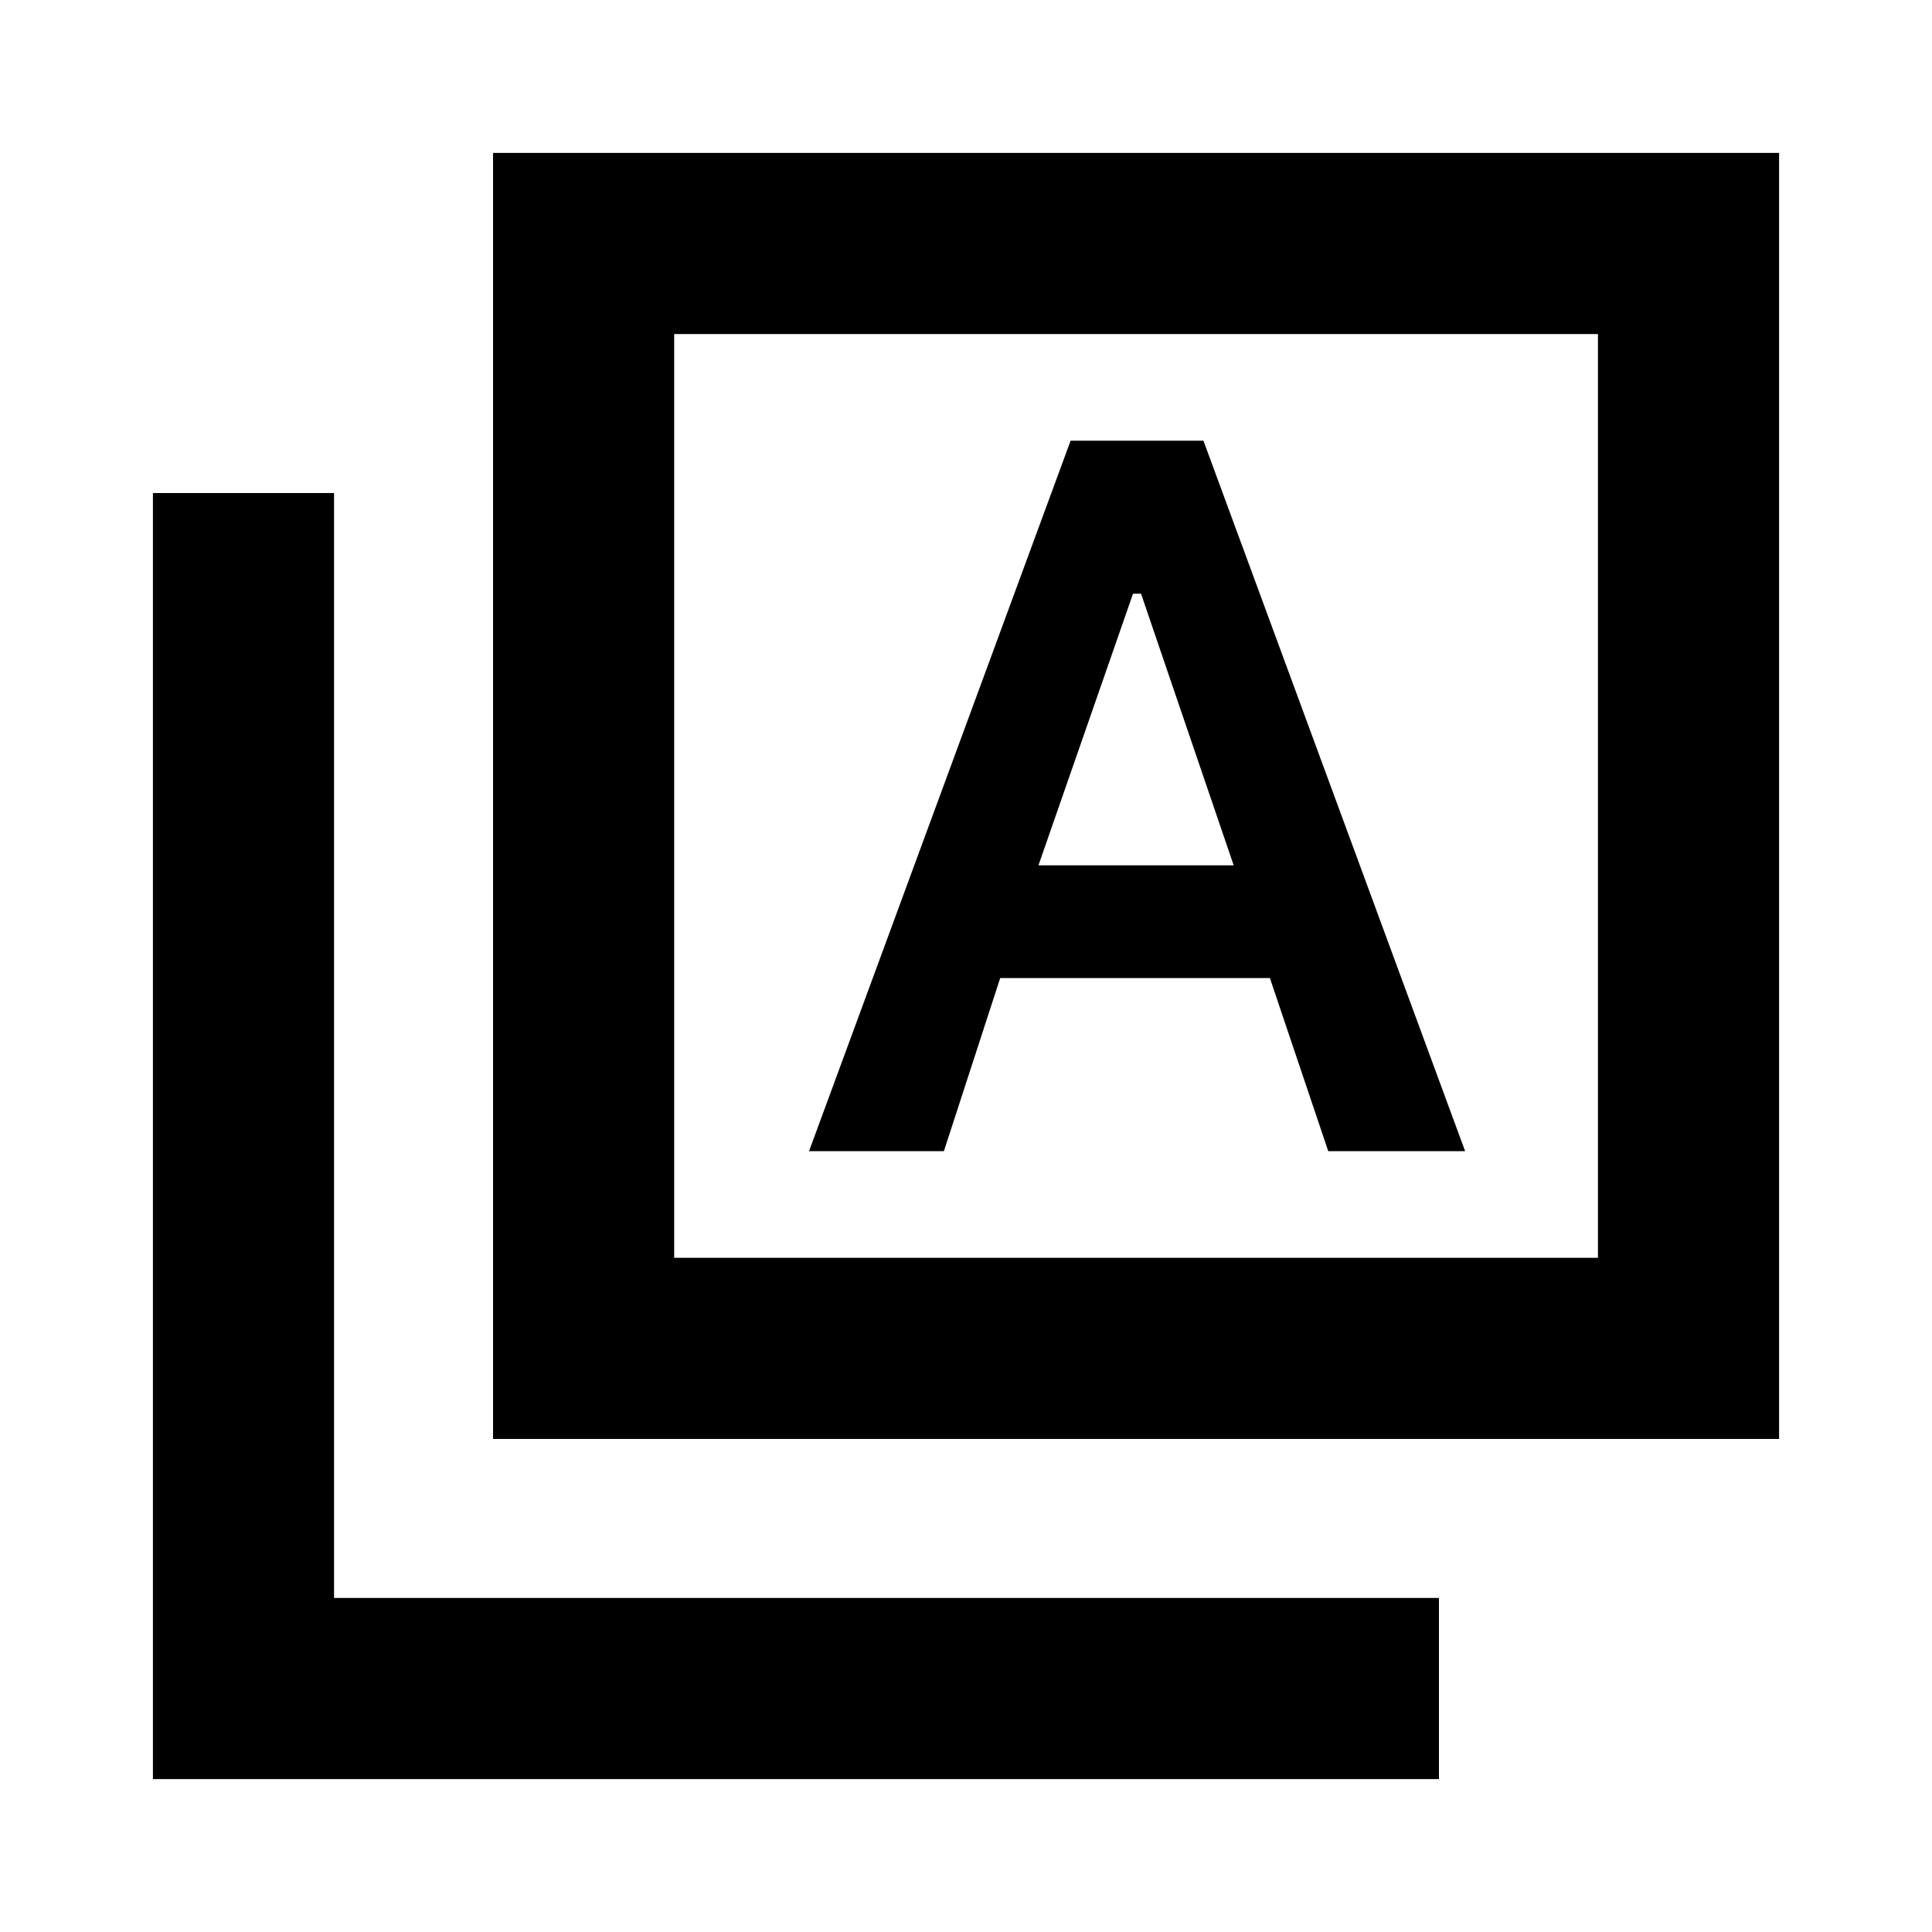 <svg xmlns="http://www.w3.org/2000/svg" height="20" width="20"><path d="M8.375 11.917H9.771L10.354 10.125H13.146L13.75 11.917H15.167L12.458 4.562H11.771H11.083ZM10.75 8.958 11.729 6.146H11.812L12.771 8.958ZM5.104 14.896V1.583H18.417V14.896ZM6.979 13.021H16.542V3.458H6.979ZM1.583 18.417V5.104H3.458V16.542H14.896V18.417ZM6.979 13.021V3.458V13.021Z"/></svg>